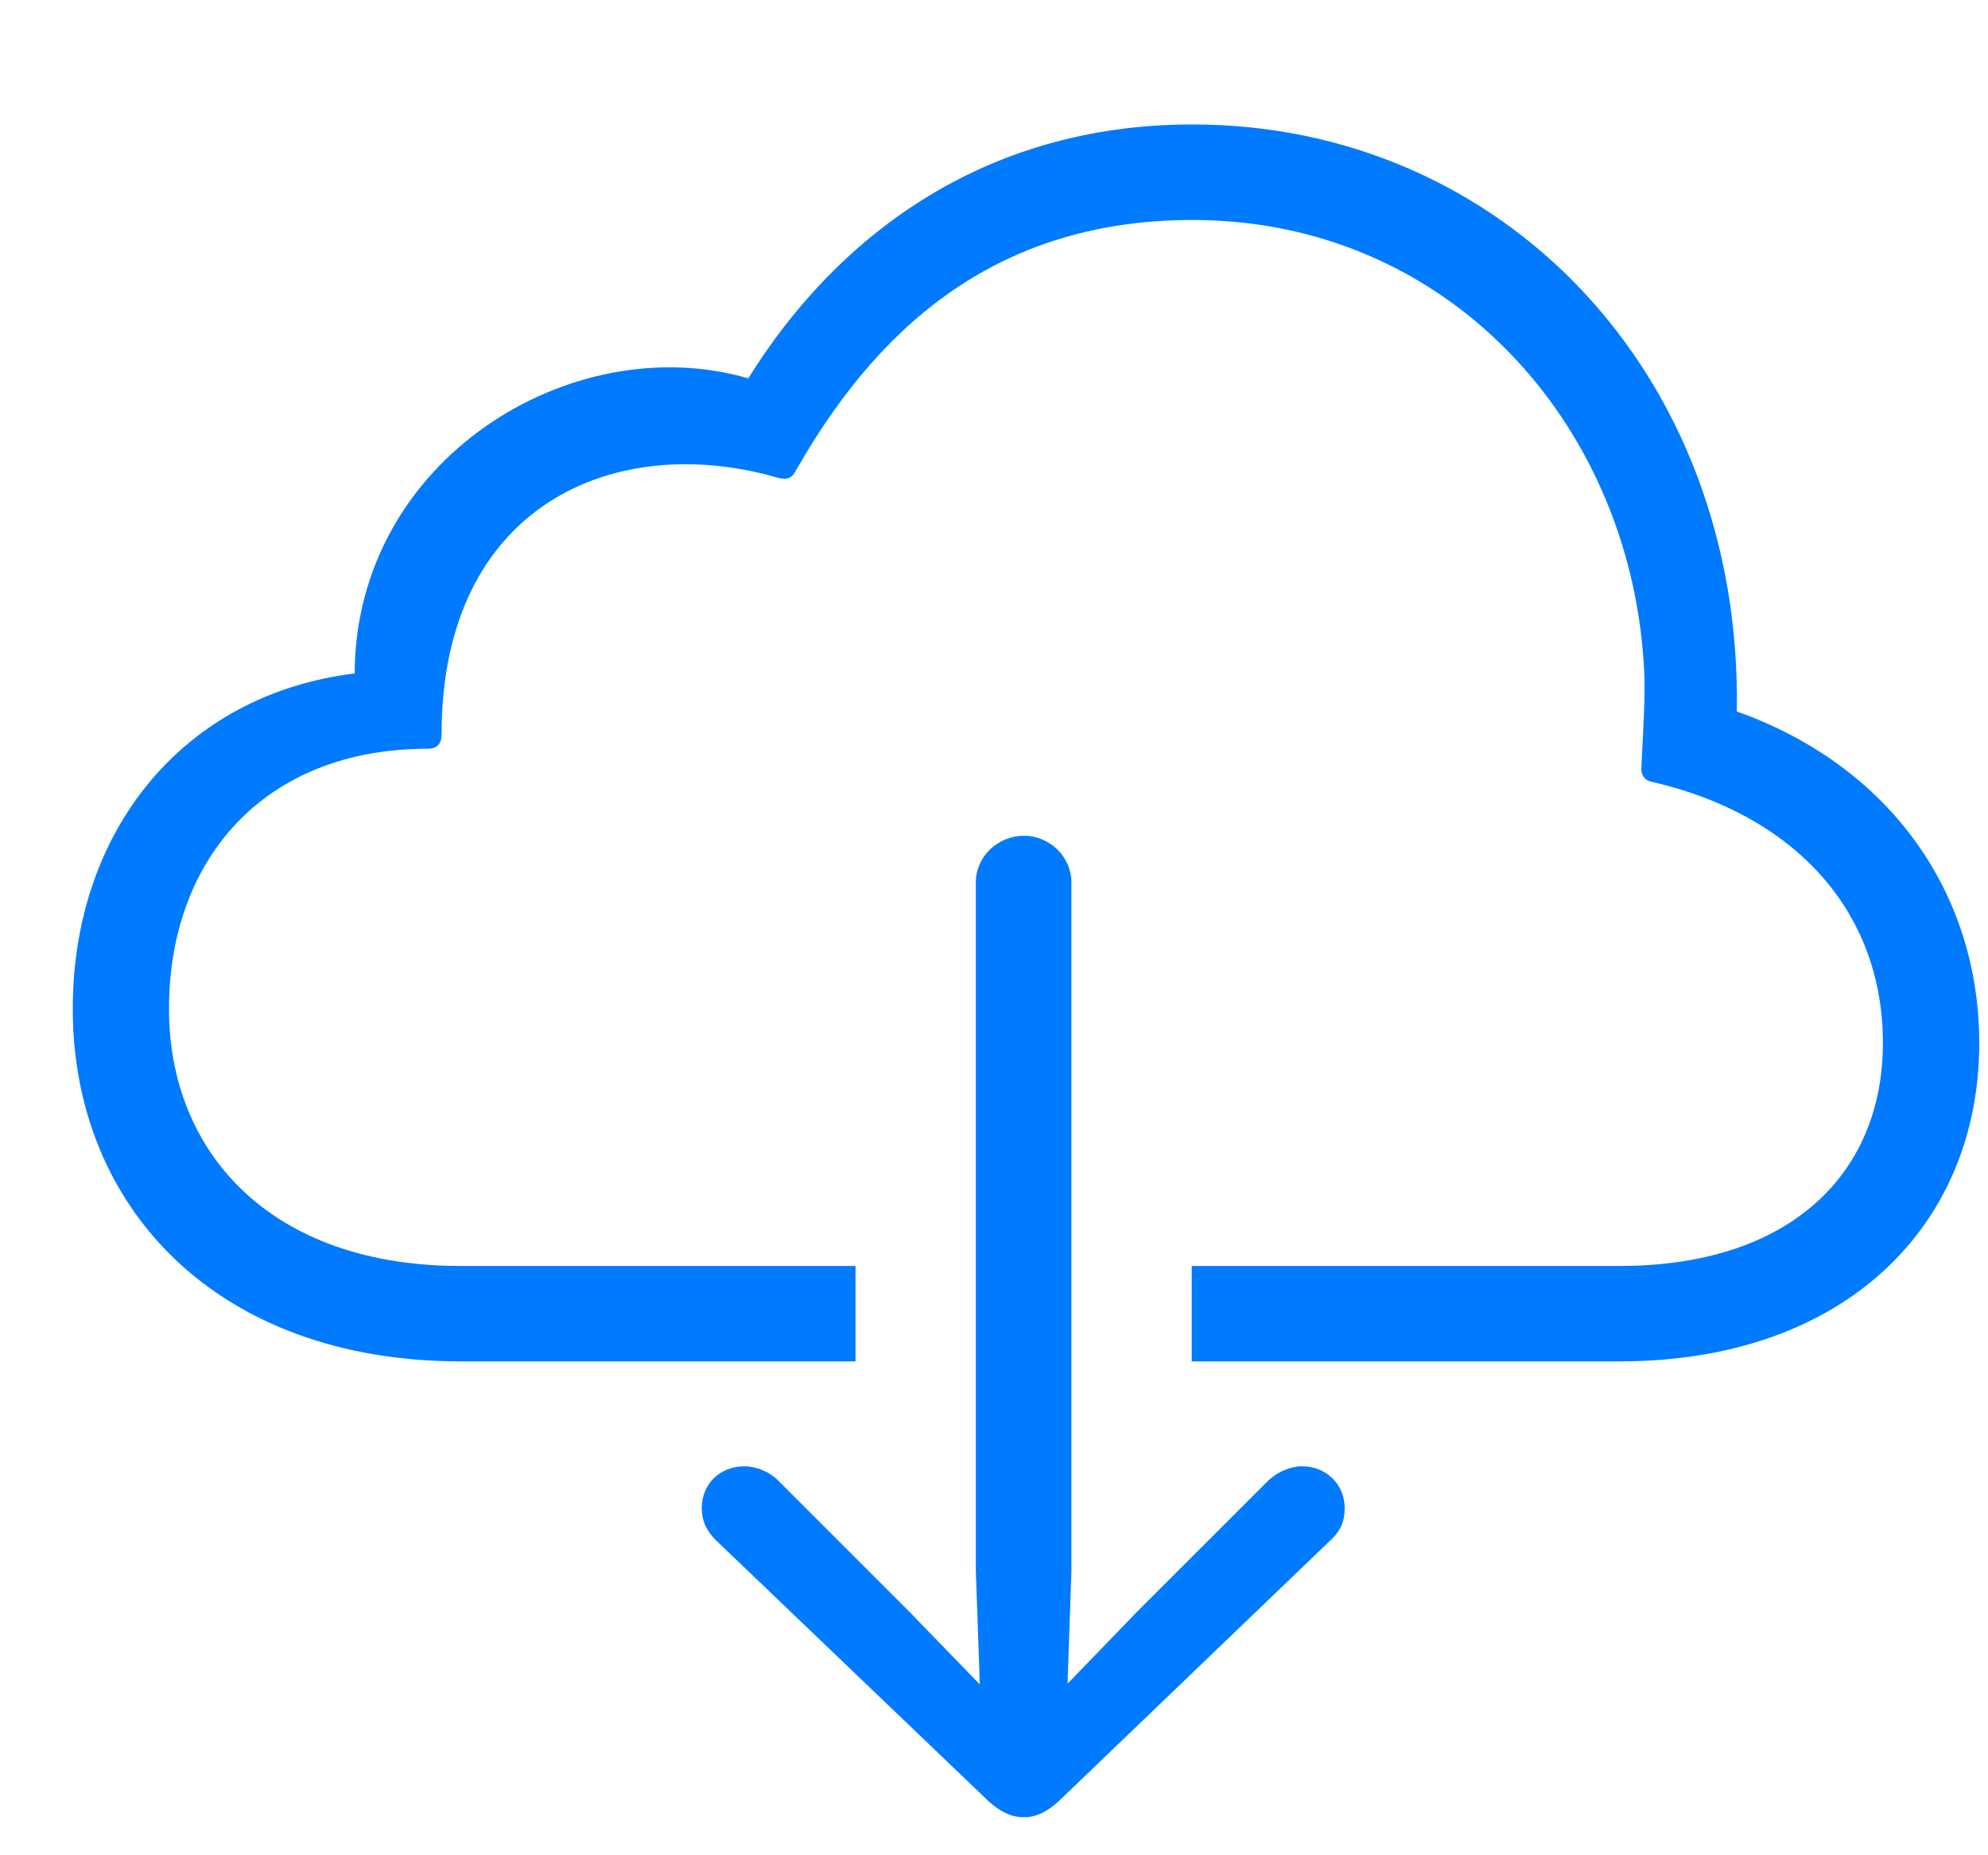 <svg width="15" height="14" viewBox="0 0 15 14" fill="none" xmlns="http://www.w3.org/2000/svg">
<g clip-path="url(#clip0_1103_495)">
<path d="M8.992 9.553H12.221C13.521 9.553 14.207 8.844 14.207 7.871C14.207 6.869 13.533 6.148 12.473 5.902C12.408 5.891 12.379 5.85 12.385 5.779C12.396 5.527 12.42 5.24 12.402 5C12.285 3.178 10.914 1.66 8.998 1.66C7.463 1.66 6.584 2.533 6.004 3.553C5.975 3.611 5.934 3.623 5.869 3.605C4.633 3.248 3.332 3.816 3.332 5.539C3.332 5.609 3.303 5.65 3.227 5.65C1.984 5.65 1.275 6.494 1.275 7.613C1.275 8.697 2.043 9.553 3.473 9.553H6.455V10.273H3.479C1.627 10.273 0.549 9.102 0.549 7.613C0.549 6.271 1.381 5.24 2.676 5.082C2.682 3.465 4.316 2.469 5.646 2.855C6.297 1.807 7.398 0.939 8.998 0.939C11.324 0.939 13.146 2.809 13.105 5.369C14.26 5.779 14.934 6.74 14.934 7.871C14.934 9.242 13.926 10.273 12.221 10.273H8.992V9.553ZM7.727 13.713C7.633 13.713 7.557 13.678 7.463 13.596L5.4 11.621C5.33 11.551 5.295 11.475 5.295 11.381C5.295 11.199 5.43 11.065 5.617 11.065C5.705 11.065 5.805 11.105 5.869 11.17L6.865 12.166L7.393 12.711L7.363 11.855V6.658C7.363 6.465 7.527 6.307 7.727 6.307C7.92 6.307 8.084 6.465 8.084 6.658V11.855L8.055 12.705L8.576 12.166L9.572 11.17C9.643 11.105 9.736 11.065 9.824 11.065C10.006 11.065 10.146 11.199 10.146 11.381C10.146 11.475 10.117 11.551 10.041 11.621L7.984 13.596C7.891 13.678 7.814 13.713 7.727 13.713Z" fill="#007AFF"/>
</g>
<defs>
<clipPath id="clip0_1103_495">
<rect width="15" height="14" fill="white"/>
</clipPath>
</defs>
</svg>
